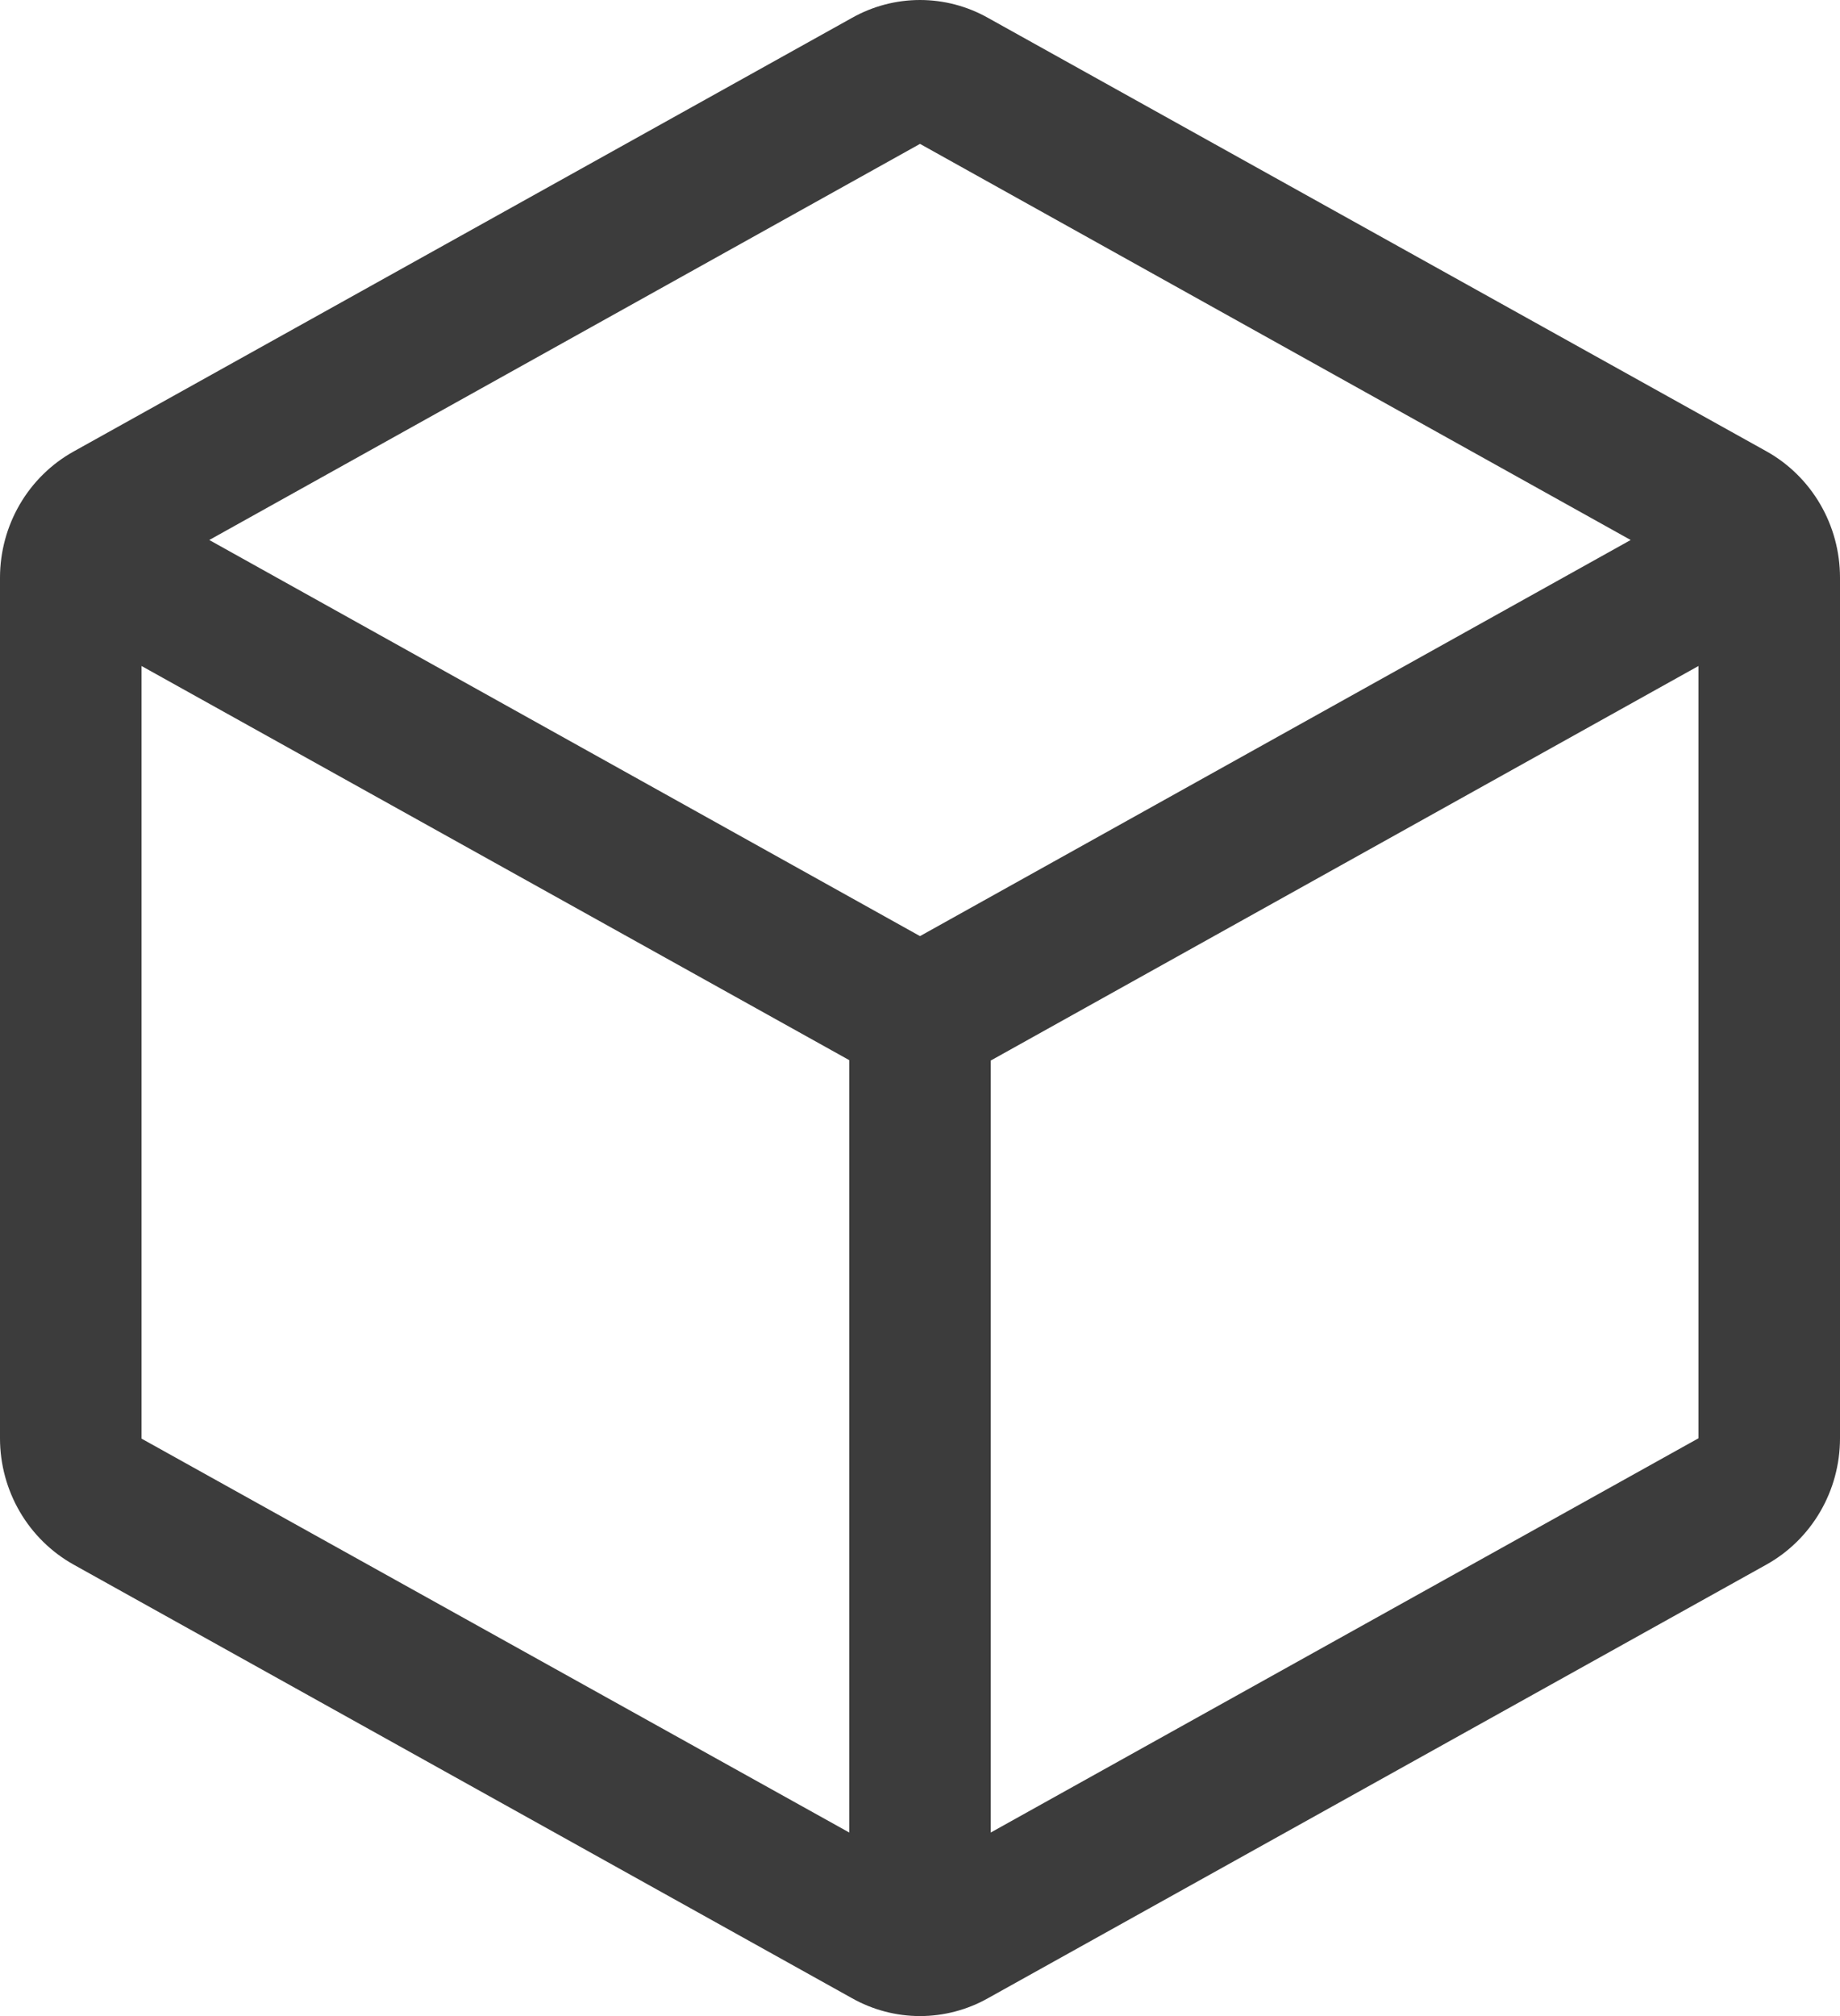 <svg width="42" height="46" viewBox="0 0 42 46" fill="none" xmlns="http://www.w3.org/2000/svg">
<path d="M40.32 10.297L22.551 0.407C22.076 0.14 21.542 0 21 0C20.458 0 19.924 0.14 19.449 0.407L1.68 10.302C1.173 10.584 0.749 11 0.453 11.506C0.158 12.011 0.001 12.589 0 13.177V32.823C0.001 33.411 0.158 33.989 0.453 34.494C0.749 35 1.173 35.416 1.68 35.699L19.449 45.593C19.924 45.86 20.458 46 21 46C21.542 46 22.076 45.86 22.551 45.593L40.32 35.699C40.828 35.416 41.251 35 41.547 34.494C41.842 33.989 41.999 33.411 42 32.823V13.179C42 12.59 41.844 12.011 41.548 11.504C41.252 10.997 40.828 10.58 40.32 10.297ZM21 3.283L37.222 12.321L21 21.359L4.777 12.321L21 3.283ZM3.231 15.196L19.385 24.189V41.812L3.231 32.825V15.196ZM22.615 41.812V24.198L38.769 15.196V32.817L22.615 41.812Z" fill="#3C3C3C"/>
</svg>
